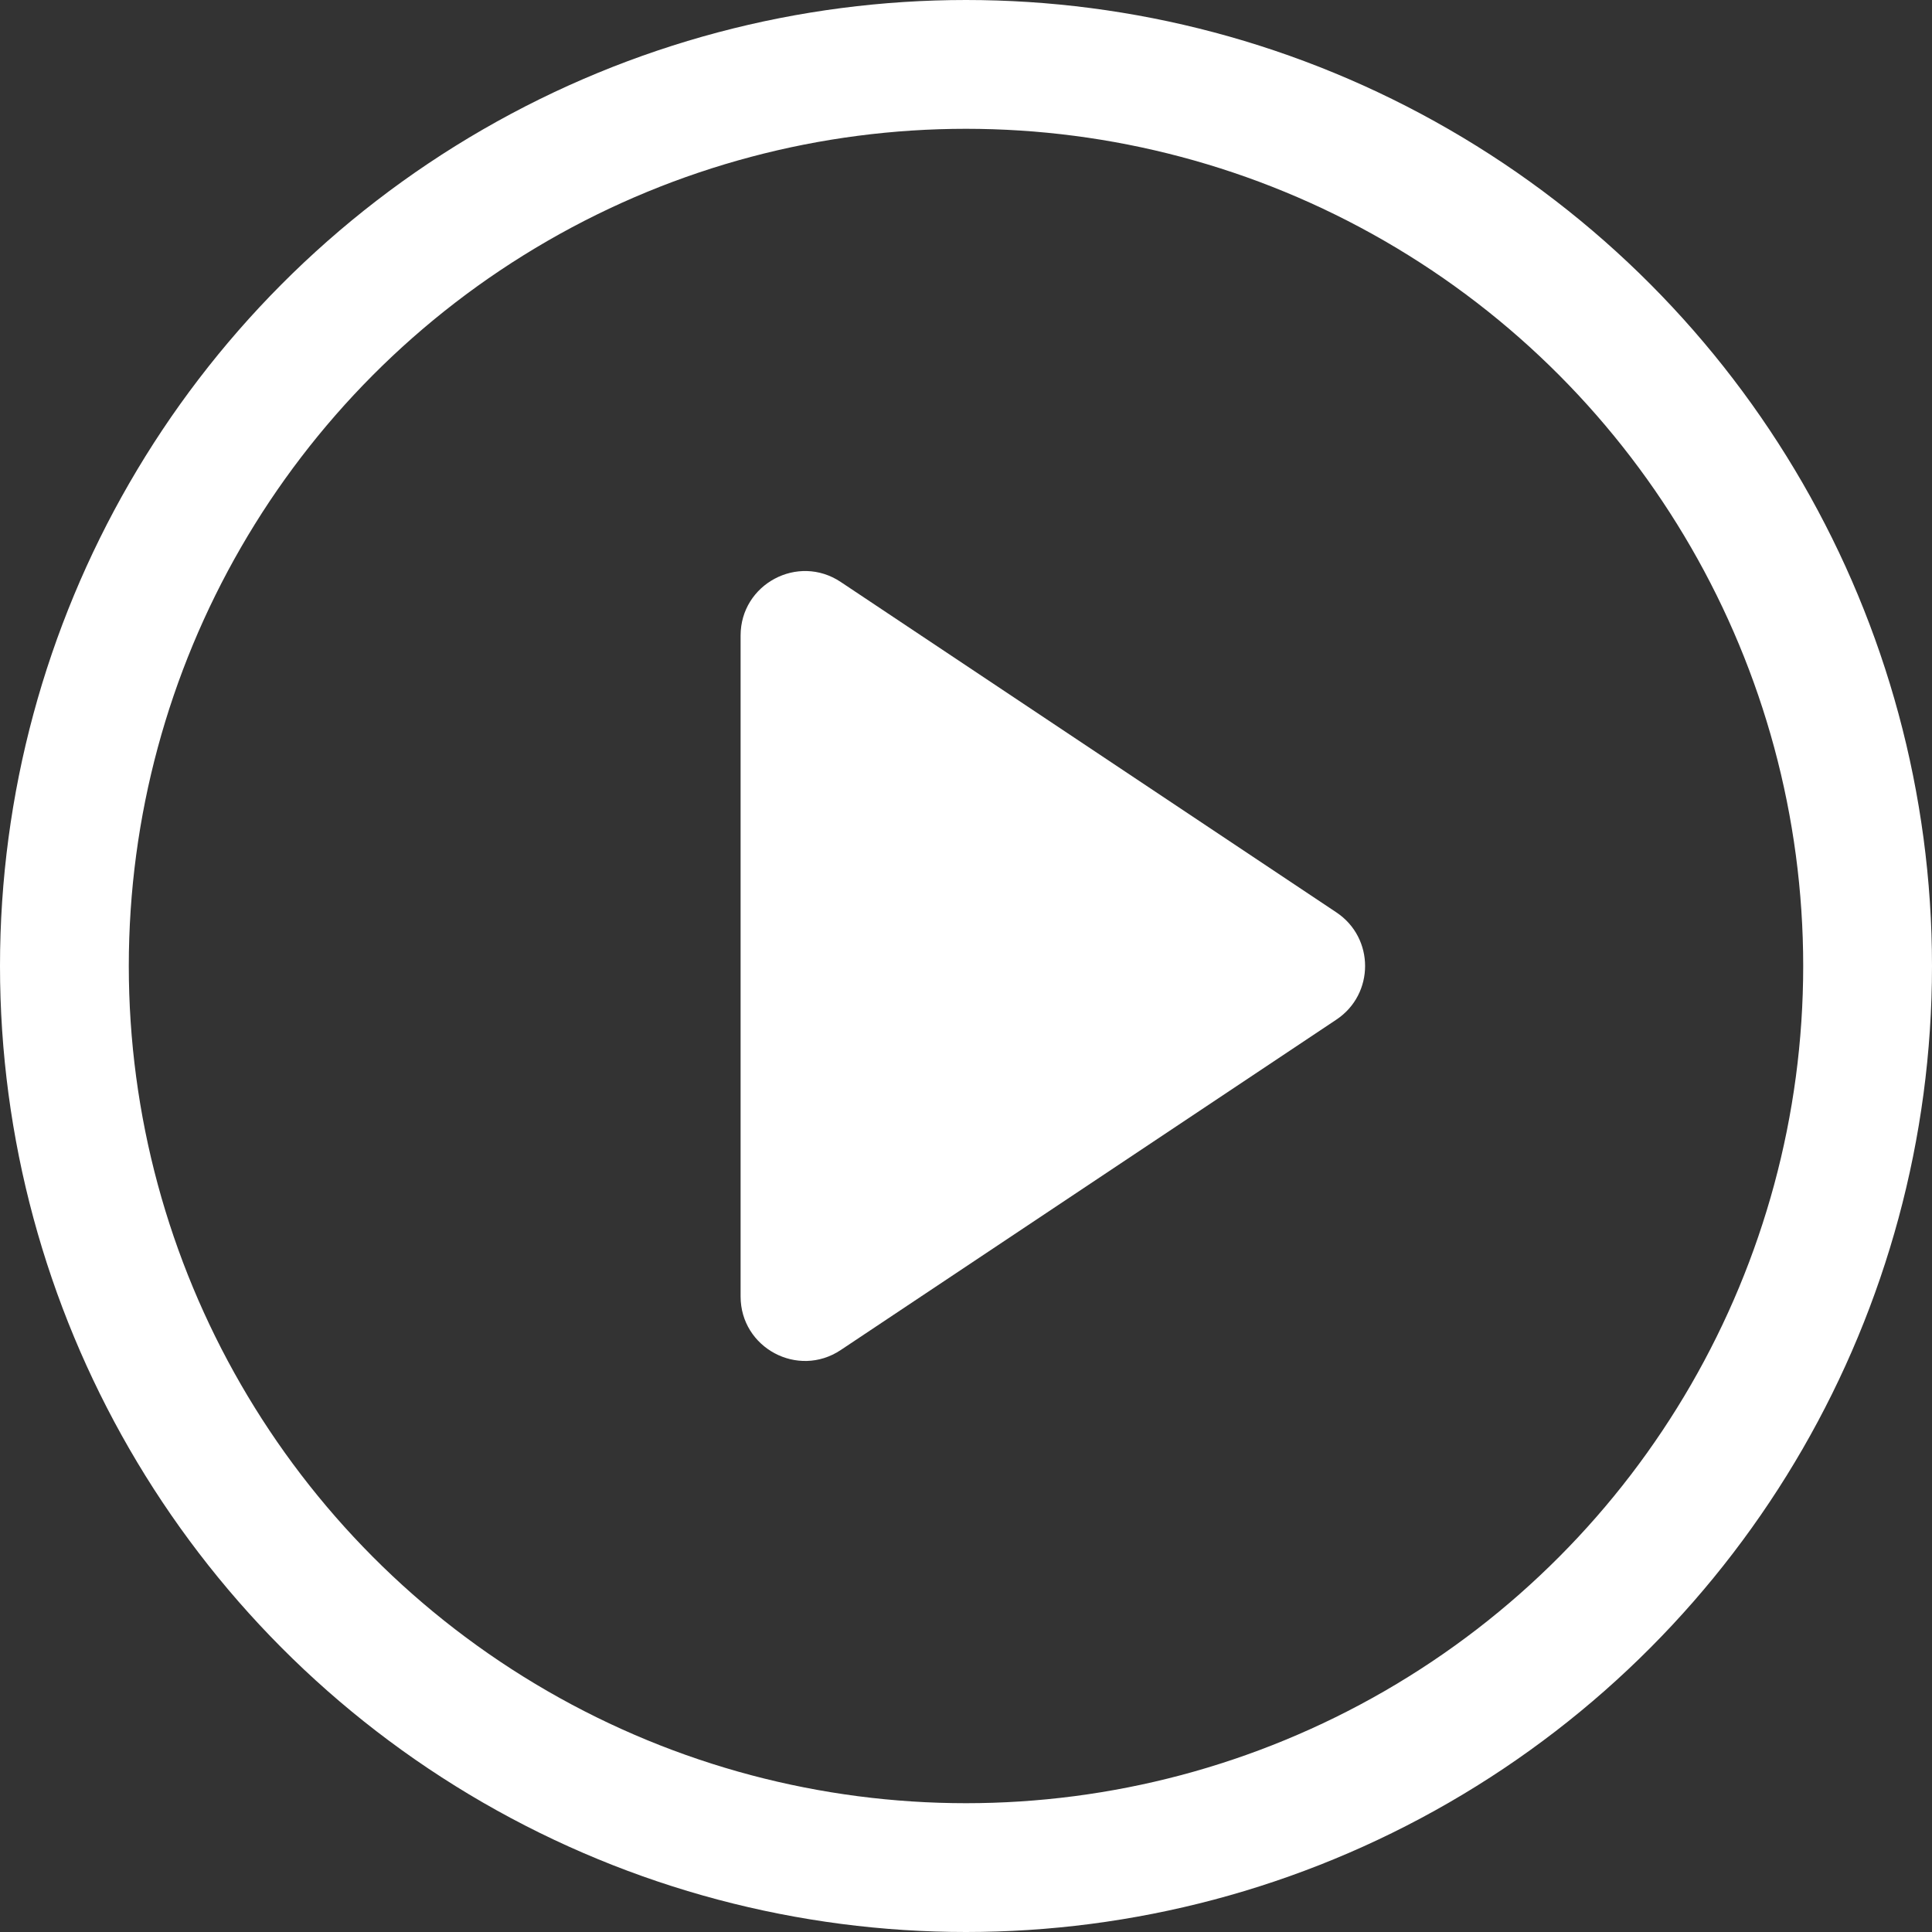                   <svg
                    width="60"
                    height="60"
                    viewBox="0 0 60 60"
                    fill="none"
                    xmlns="http://www.w3.org/2000/svg"
                  >
                    <rect x="0" y="0" width="60" height="60" fill="#333333" stroke="none"/>
                    <g id="play">
                      <g id="Group 9120">
                        <g id="Group 9064">
                          <g id="Group 9120_2">
                            <g id="Group 9064_2">
                              <g id="Group 9120_3">
                                <circle
                                  id="Ellipse 198"
                                  cx="30"
                                  cy="30"
                                  r="28"
                                  stroke="white"
                                  stroke-width="4"
                                ></circle>
                                <path
                                  id="play_2"
                                  d="M26.109 18.073C24.78 17.187 23 18.14 23 19.737V40.263C23 41.86 24.78 42.813 26.109 41.927L41.504 31.664C42.691 30.872 42.691 29.128 41.504 28.336L26.109 18.073Z"
                                  fill="white"
                                ></path>
                              </g>
                            </g>
                          </g>
                        </g>
                      </g>
                    </g>
                  </svg>